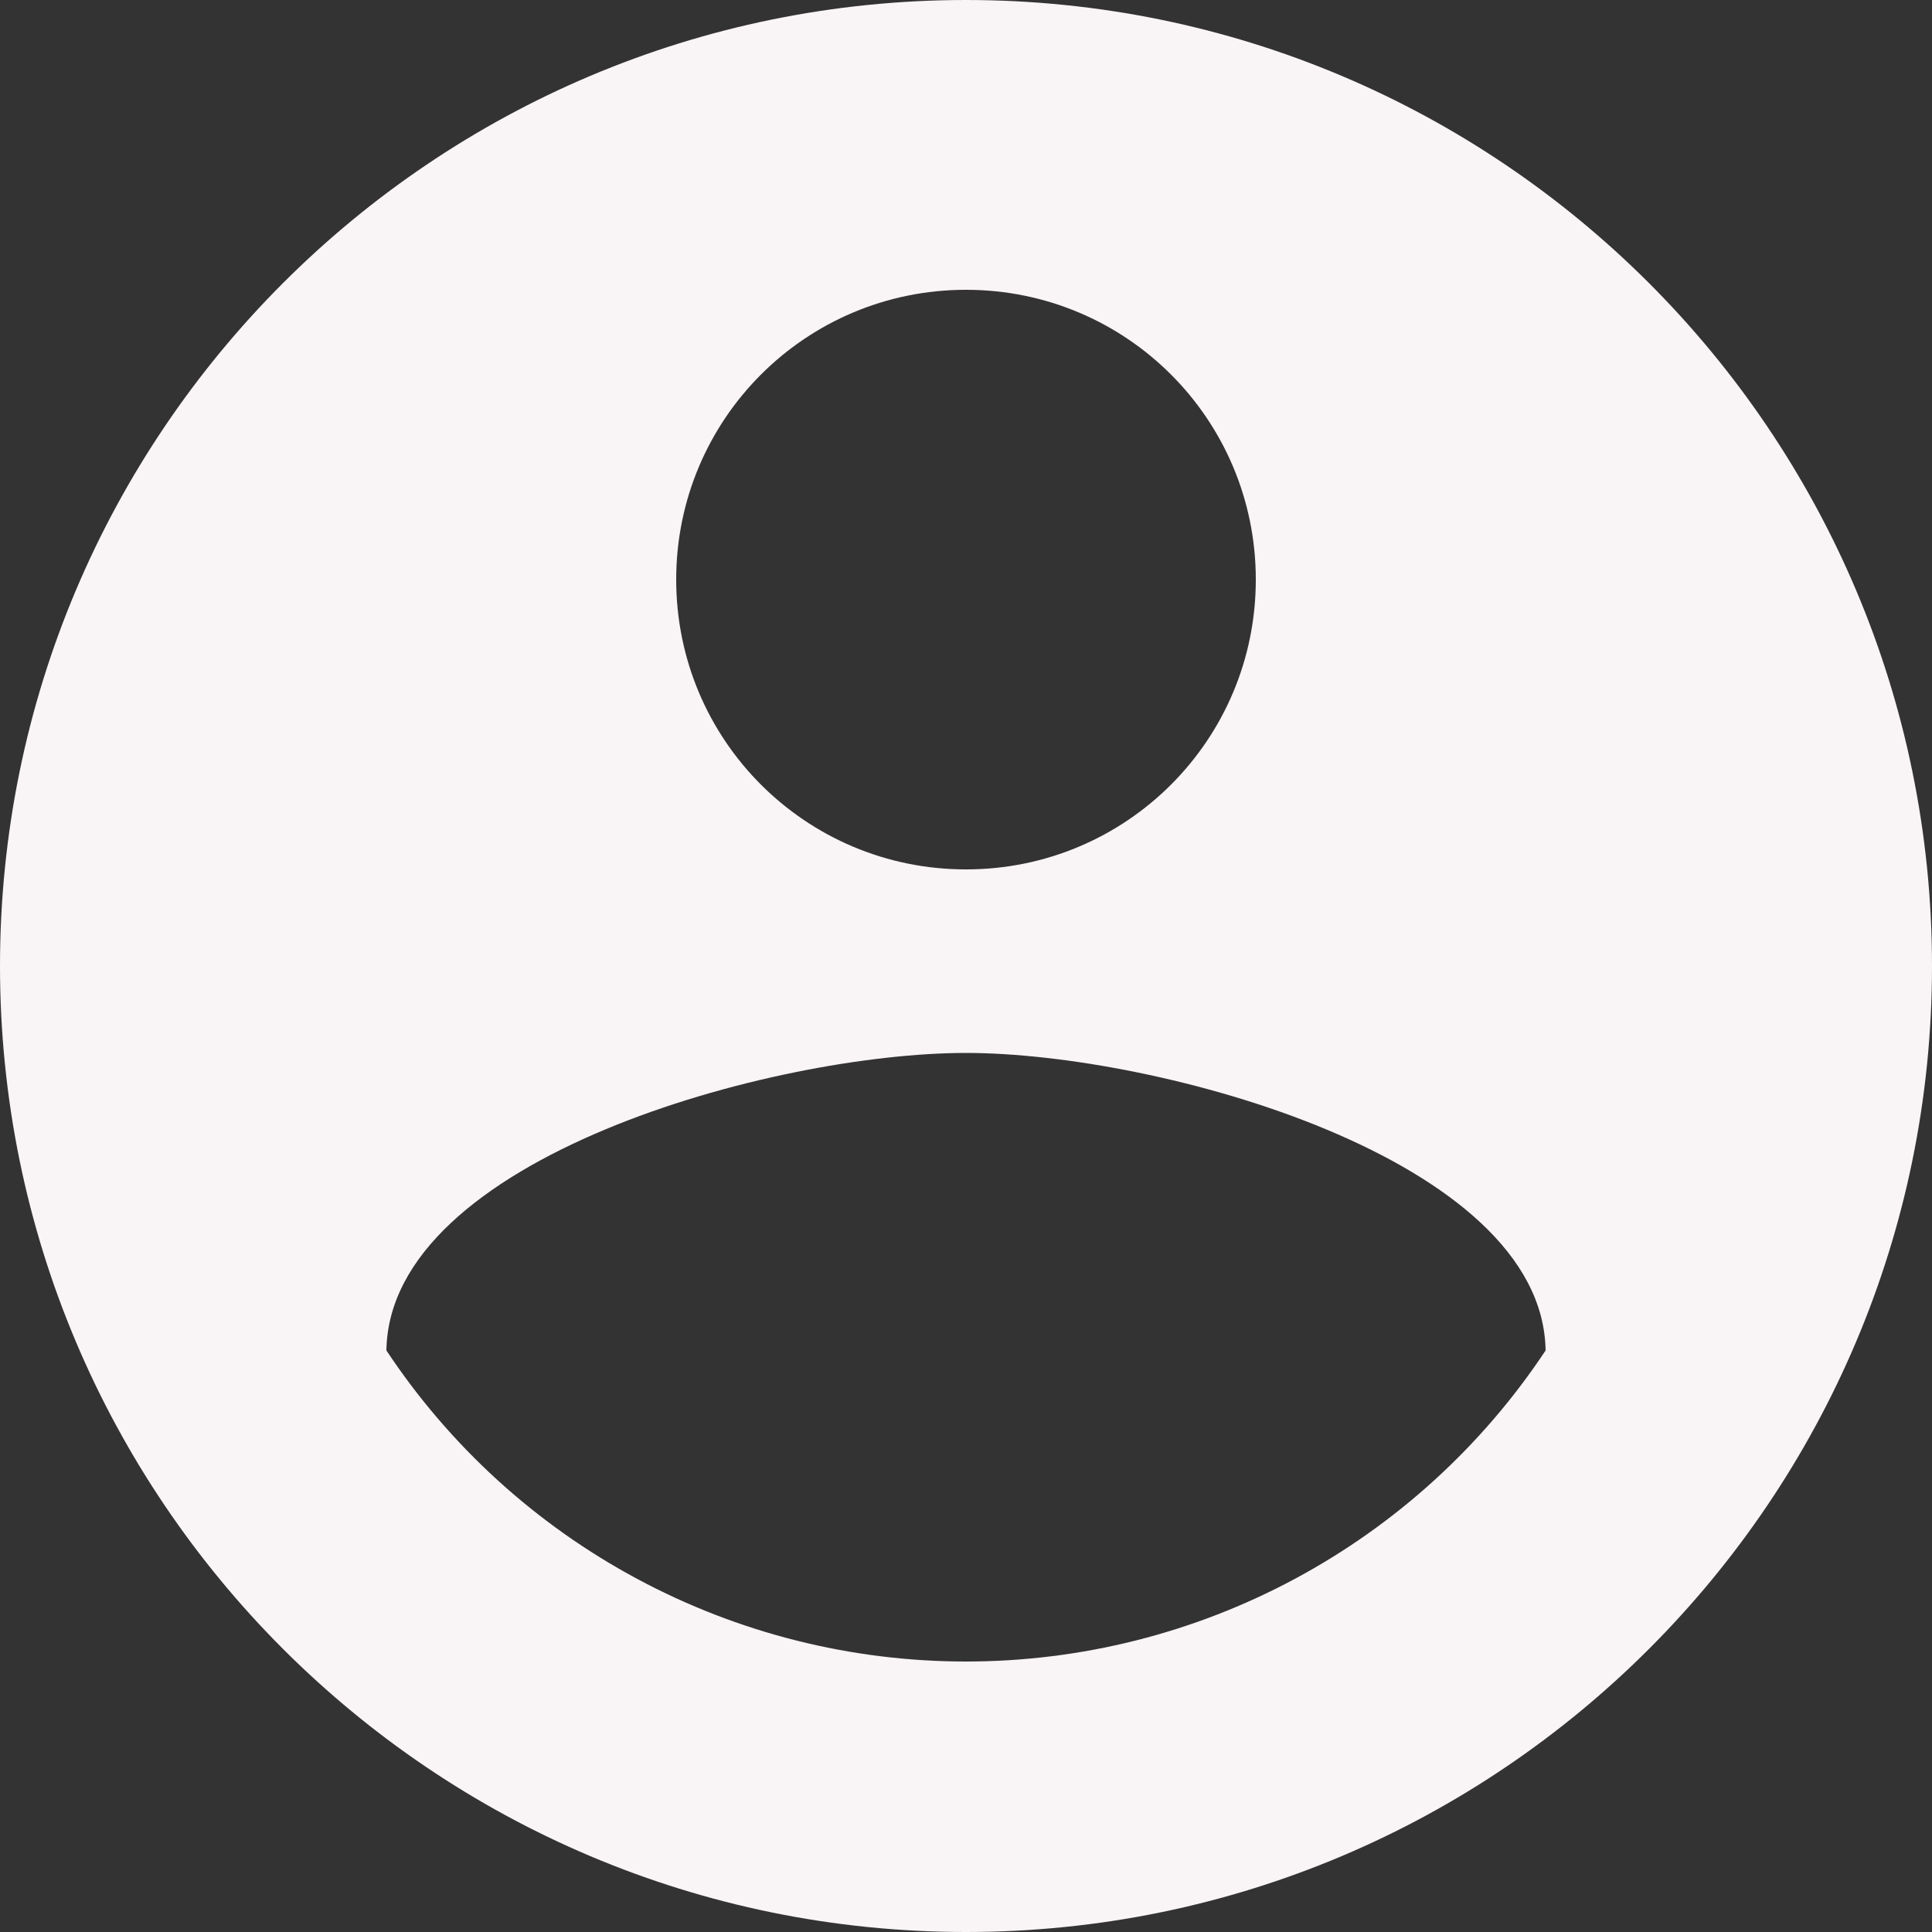 <svg width="25" height="25" viewBox="0 0 25 25" fill="none" xmlns="http://www.w3.org/2000/svg">
<rect x="0" y="0" width="25" height="25" fill="#333333" stroke="none"/>
<path d="M12.5 0C5.6 0 0 5.6 0 12.5C0 19.4 5.6 25 12.5 25C19.4 25 25 19.4 25 12.5C25 5.6 19.4 0 12.5 0ZM12.5 3.75C14.575 3.75 16.25 5.425 16.25 7.5C16.25 9.575 14.575 11.25 12.5 11.25C10.425 11.25 8.75 9.575 8.75 7.5C8.75 5.425 10.425 3.75 12.5 3.75ZM12.5 21.5C11.015 21.5 9.553 21.133 8.244 20.43C6.935 19.728 5.821 18.713 5 17.475C5.037 14.988 10 13.625 12.5 13.625C14.988 13.625 19.962 14.988 20 17.475C19.179 18.713 18.064 19.728 16.756 20.43C15.447 21.133 13.985 21.5 12.5 21.5Z" fill="#F9F4F5"/>
</svg>

